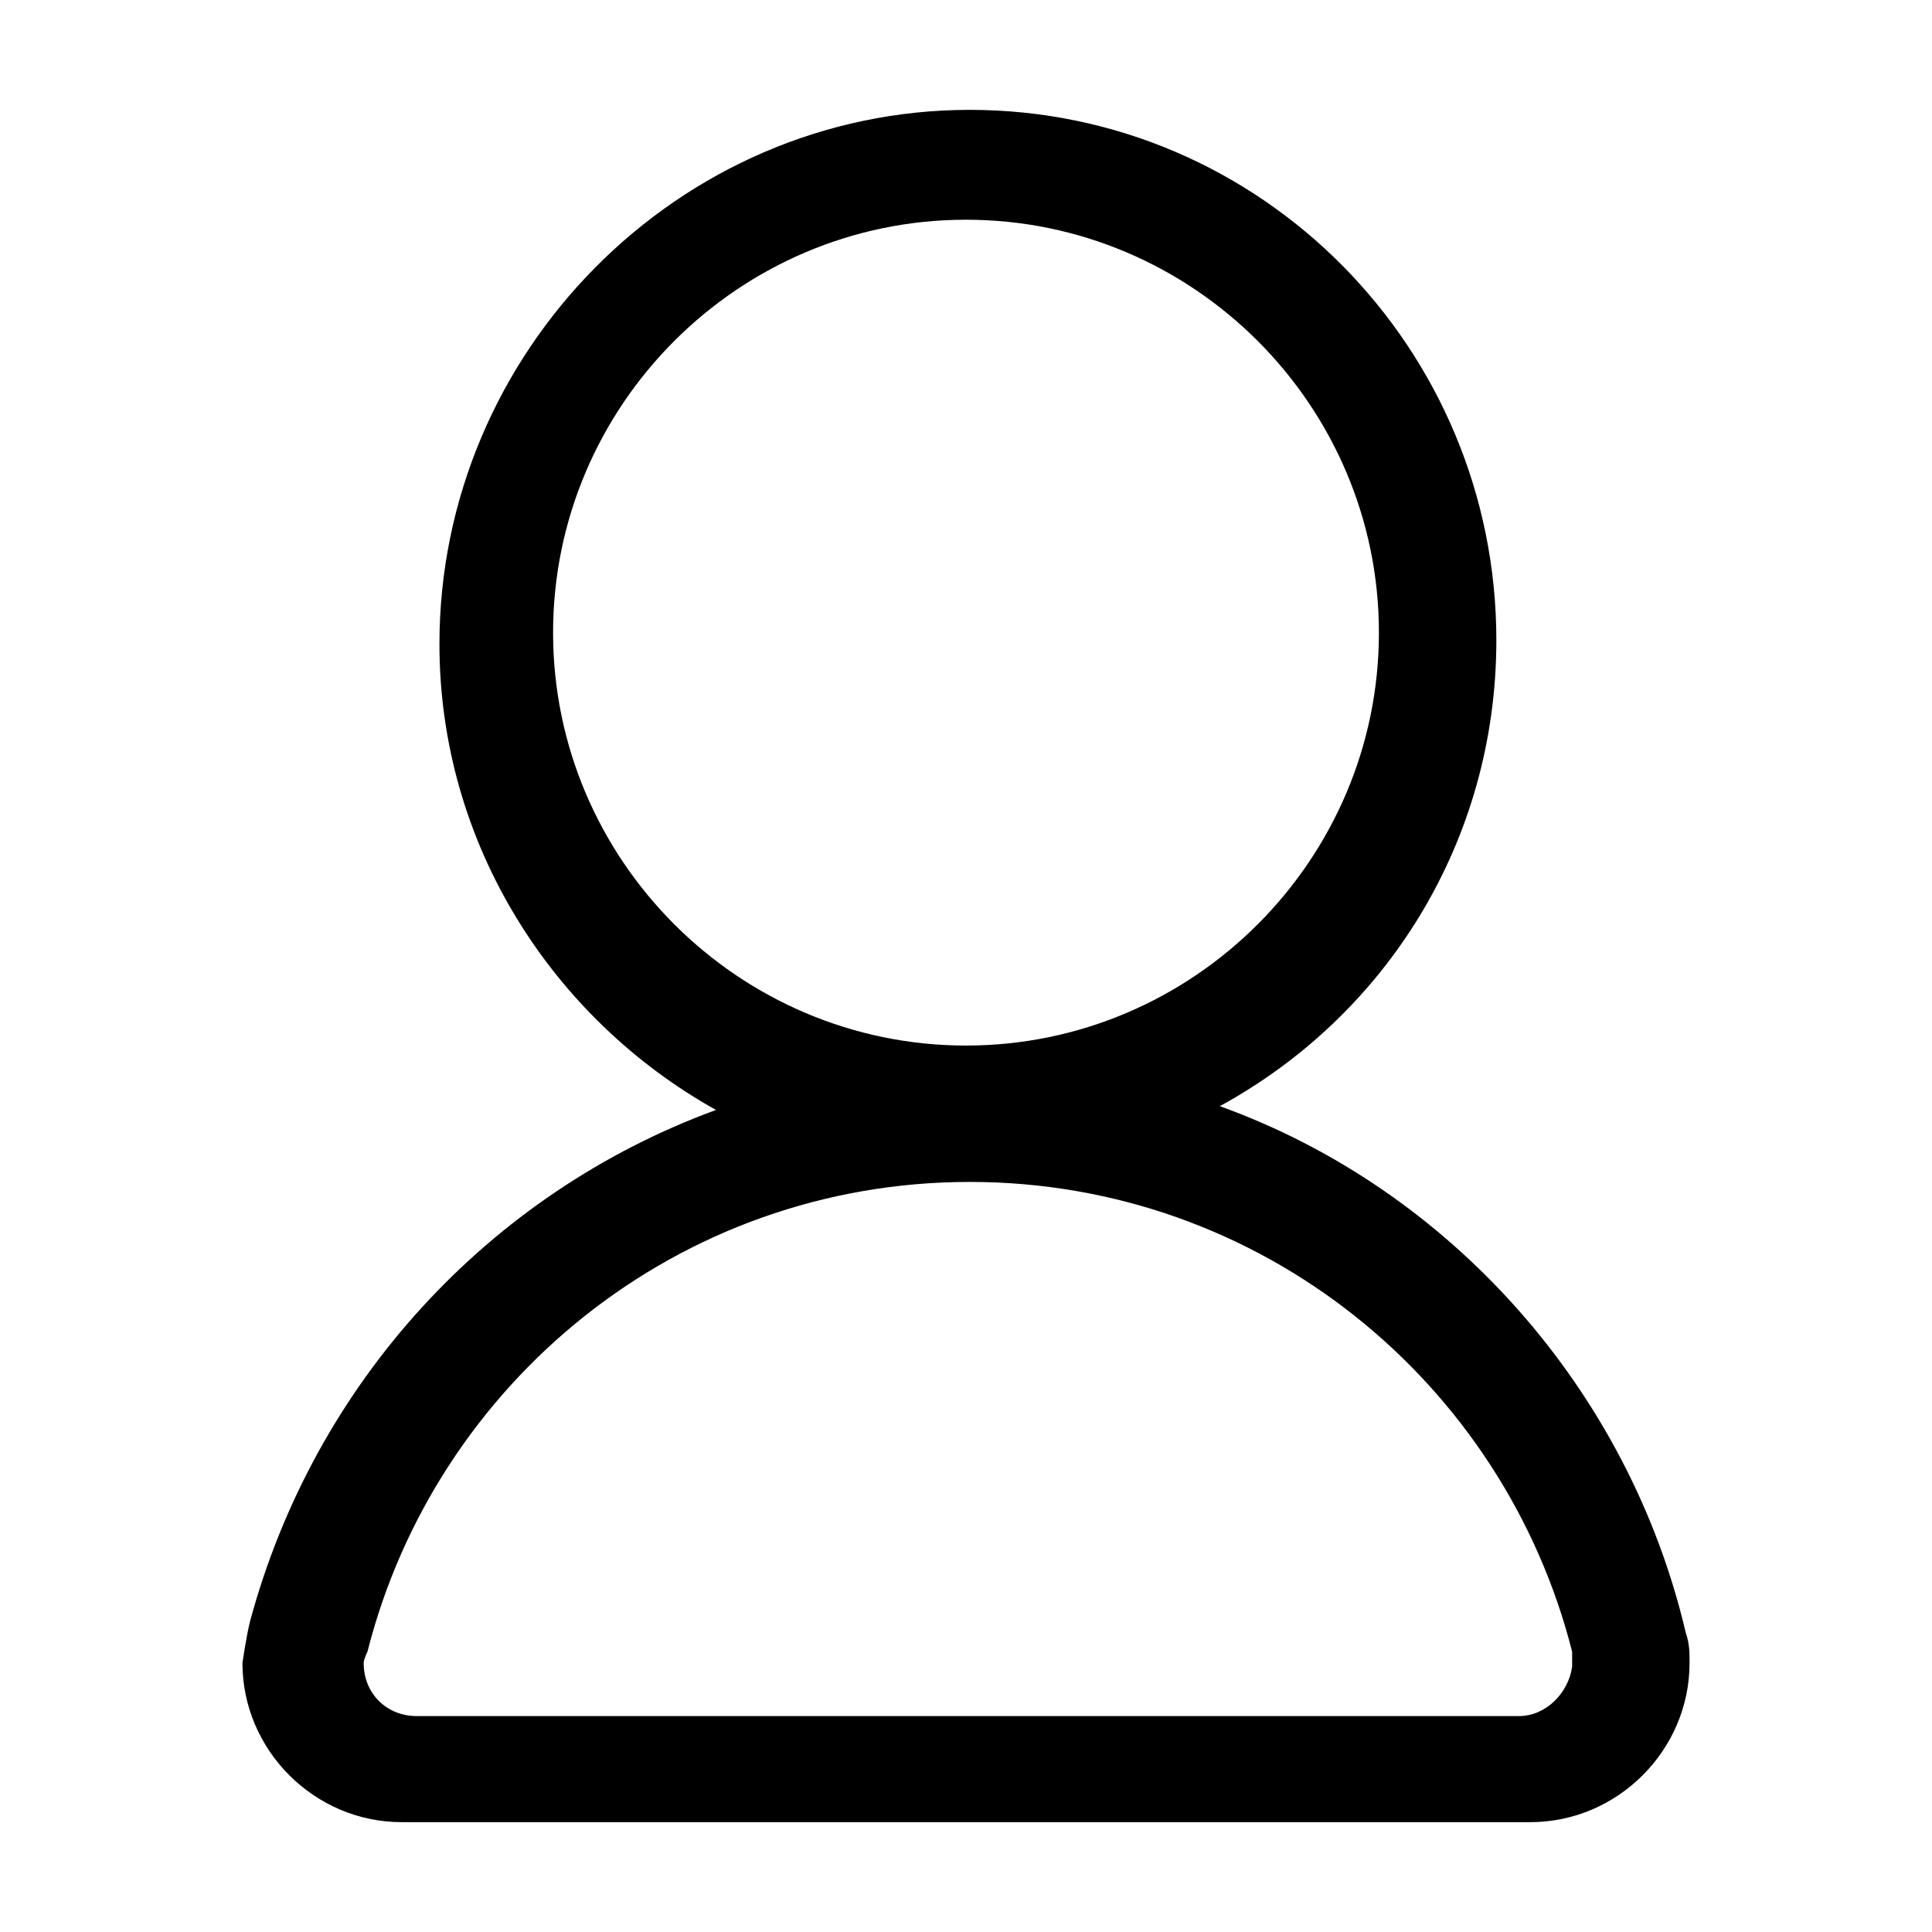 <svg t="1602831962874" class="icon" viewBox="0 0 1024 1024" version="1.1" xmlns="http://www.w3.org/2000/svg" p-id="3665" width="200" height="200"><path d="M893.49 865.38 893.49 865.38c-30.118-128.502-124.486-234.918-246.965-279.09l0 0c88.345-48.188 146.573-140.549 146.573-246.965 0-154.604-124.486-281.098-279.09-281.098S232.91 186.729 232.91 341.333c0 106.416 60.235 198.776 146.573 246.965l0 0c-120.471 44.173-212.831 144.565-246.965 271.059-2.008 8.031-4.016 22.086-4.016 22.086 0 46.18 38.149 84.329 84.329 84.329l598.337 0c46.18 0 84.329-38.149 84.329-84.329C895.498 875.42 895.498 871.404 893.49 865.38zM293.145 335.31c0-120.471 98.384-218.855 218.855-218.855s218.855 98.384 218.855 218.855-98.384 218.855-218.855 218.855S293.145 455.78 293.145 335.31zM805.145 909.553l-2.008 0L331.294 909.553l-110.431 0c-16.063 0-28.11-12.047-28.11-28.11 0-2.008 2.008-6.024 2.008-6.024 36.141-142.557 164.643-248.973 319.247-248.973 154.604 0 283.106 106.416 319.247 248.973l0 0c0 2.008 0 4.016 0 8.031C831.247 897.506 819.2 909.553 805.145 909.553z" p-id="3666"></path></svg>